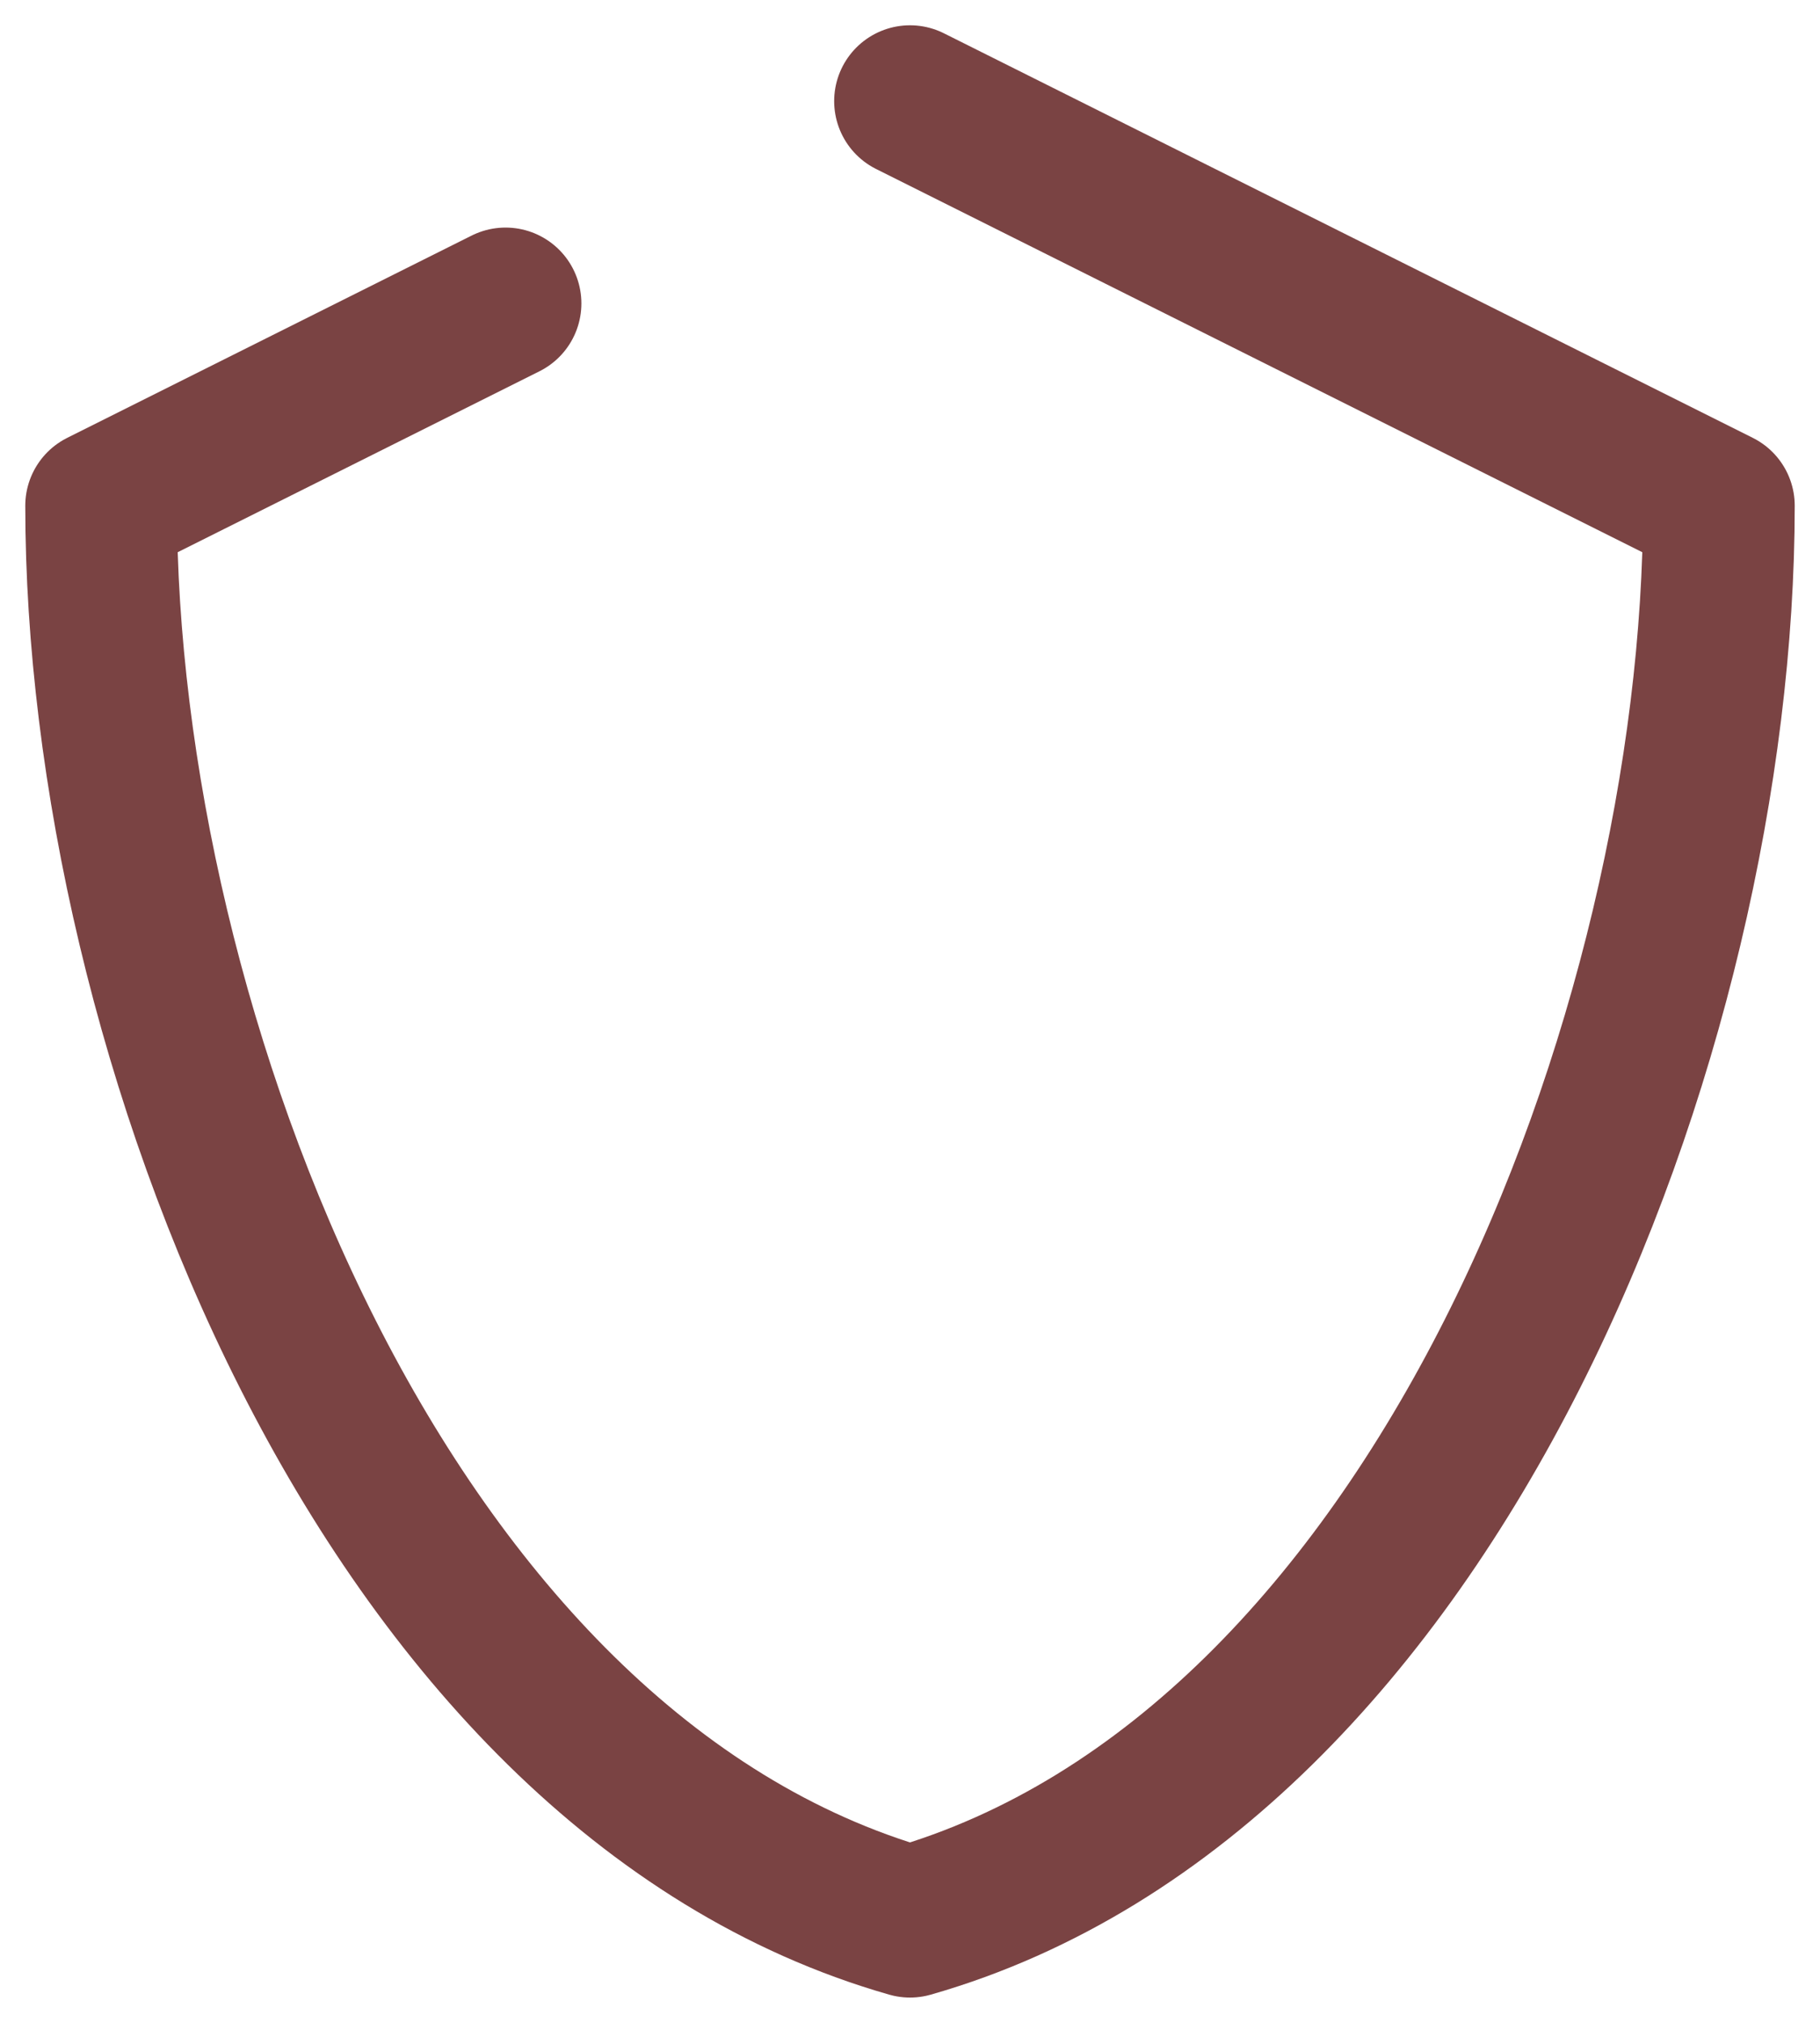 <svg width="18" height="20" viewBox="0 0 18 20" fill="none" xmlns="http://www.w3.org/2000/svg">
<path d="M9 1L17 5C17 10.193 14.216 17.51 9 19C3.784 17.51 1 10.193 1 5L5 3" stroke="#7A4343" stroke-width="1.5" stroke-linecap="round" stroke-linejoin="round"/>
</svg>
